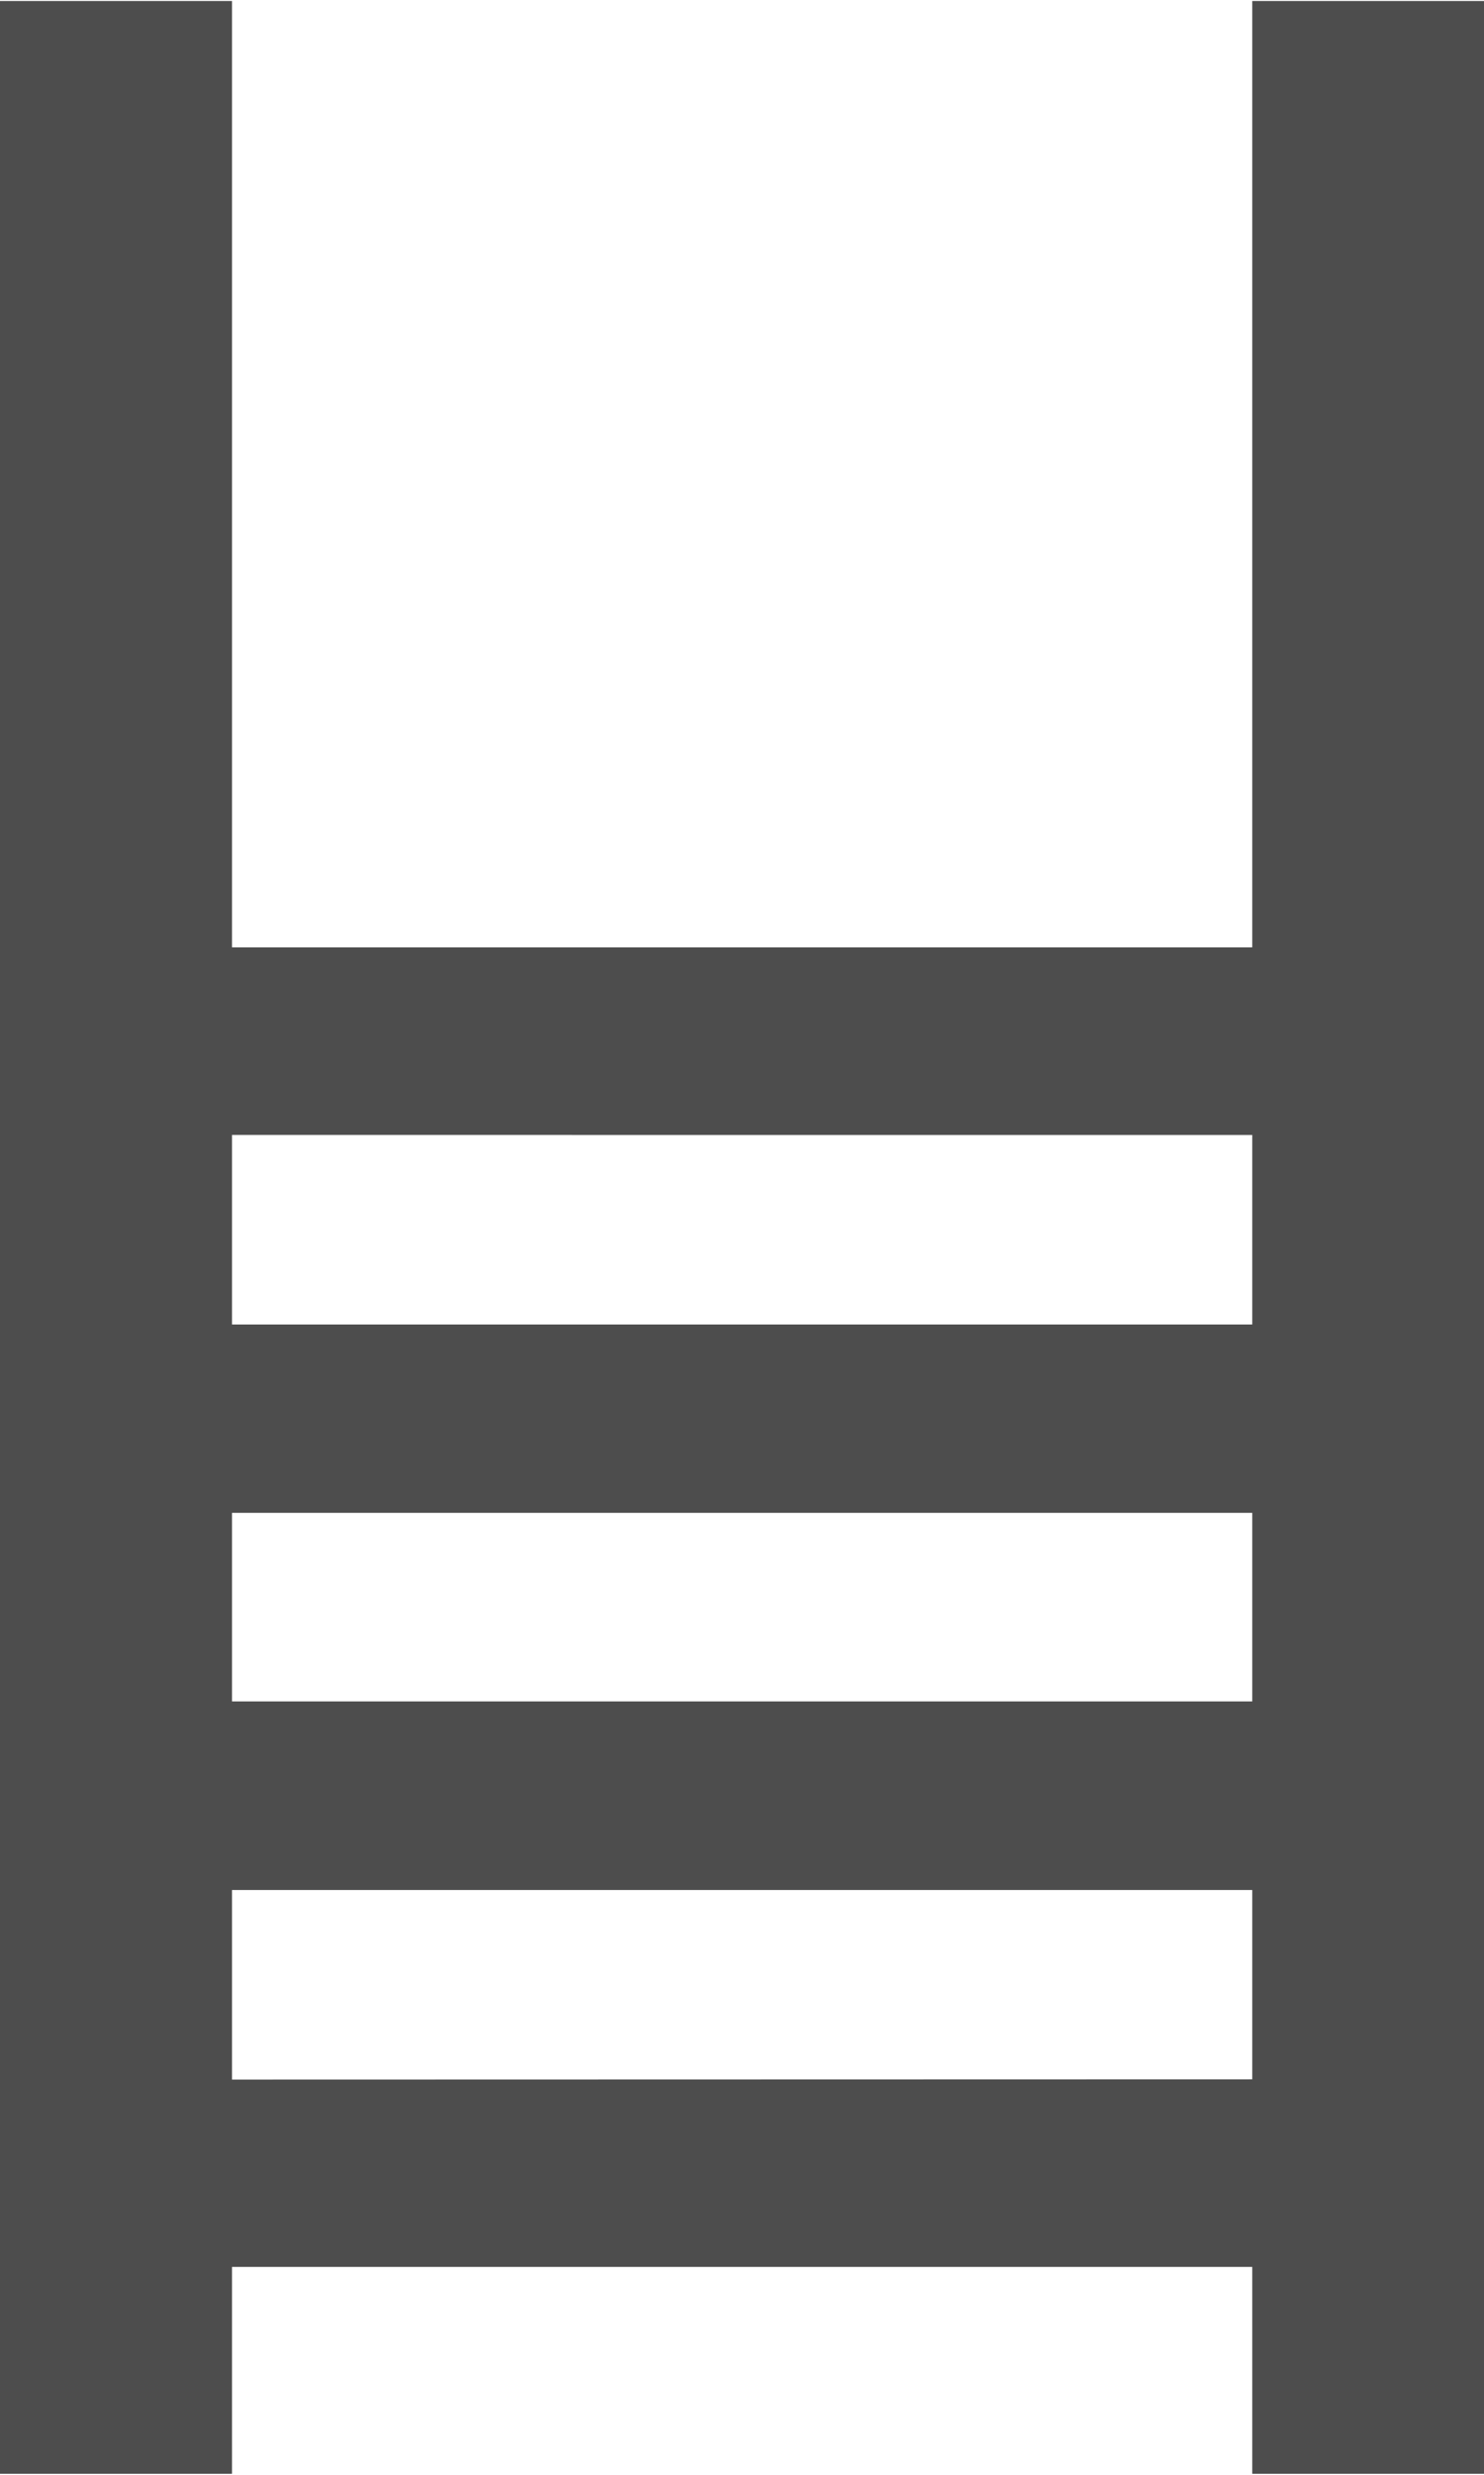 <svg xmlns="http://www.w3.org/2000/svg" width="6" height="10" viewBox="0 0 6 10"><path d="M5.063.004v3.824H.938V.004H0v9.992h.938V9.16h4.125v.836H6V.004zm0 4.582v.766H.938v-.766zM.938 6.113h4.125v.762H.938zm0 2.29v-.766h4.125v.765zm0 0" fill="#4d4d4d"/></svg>